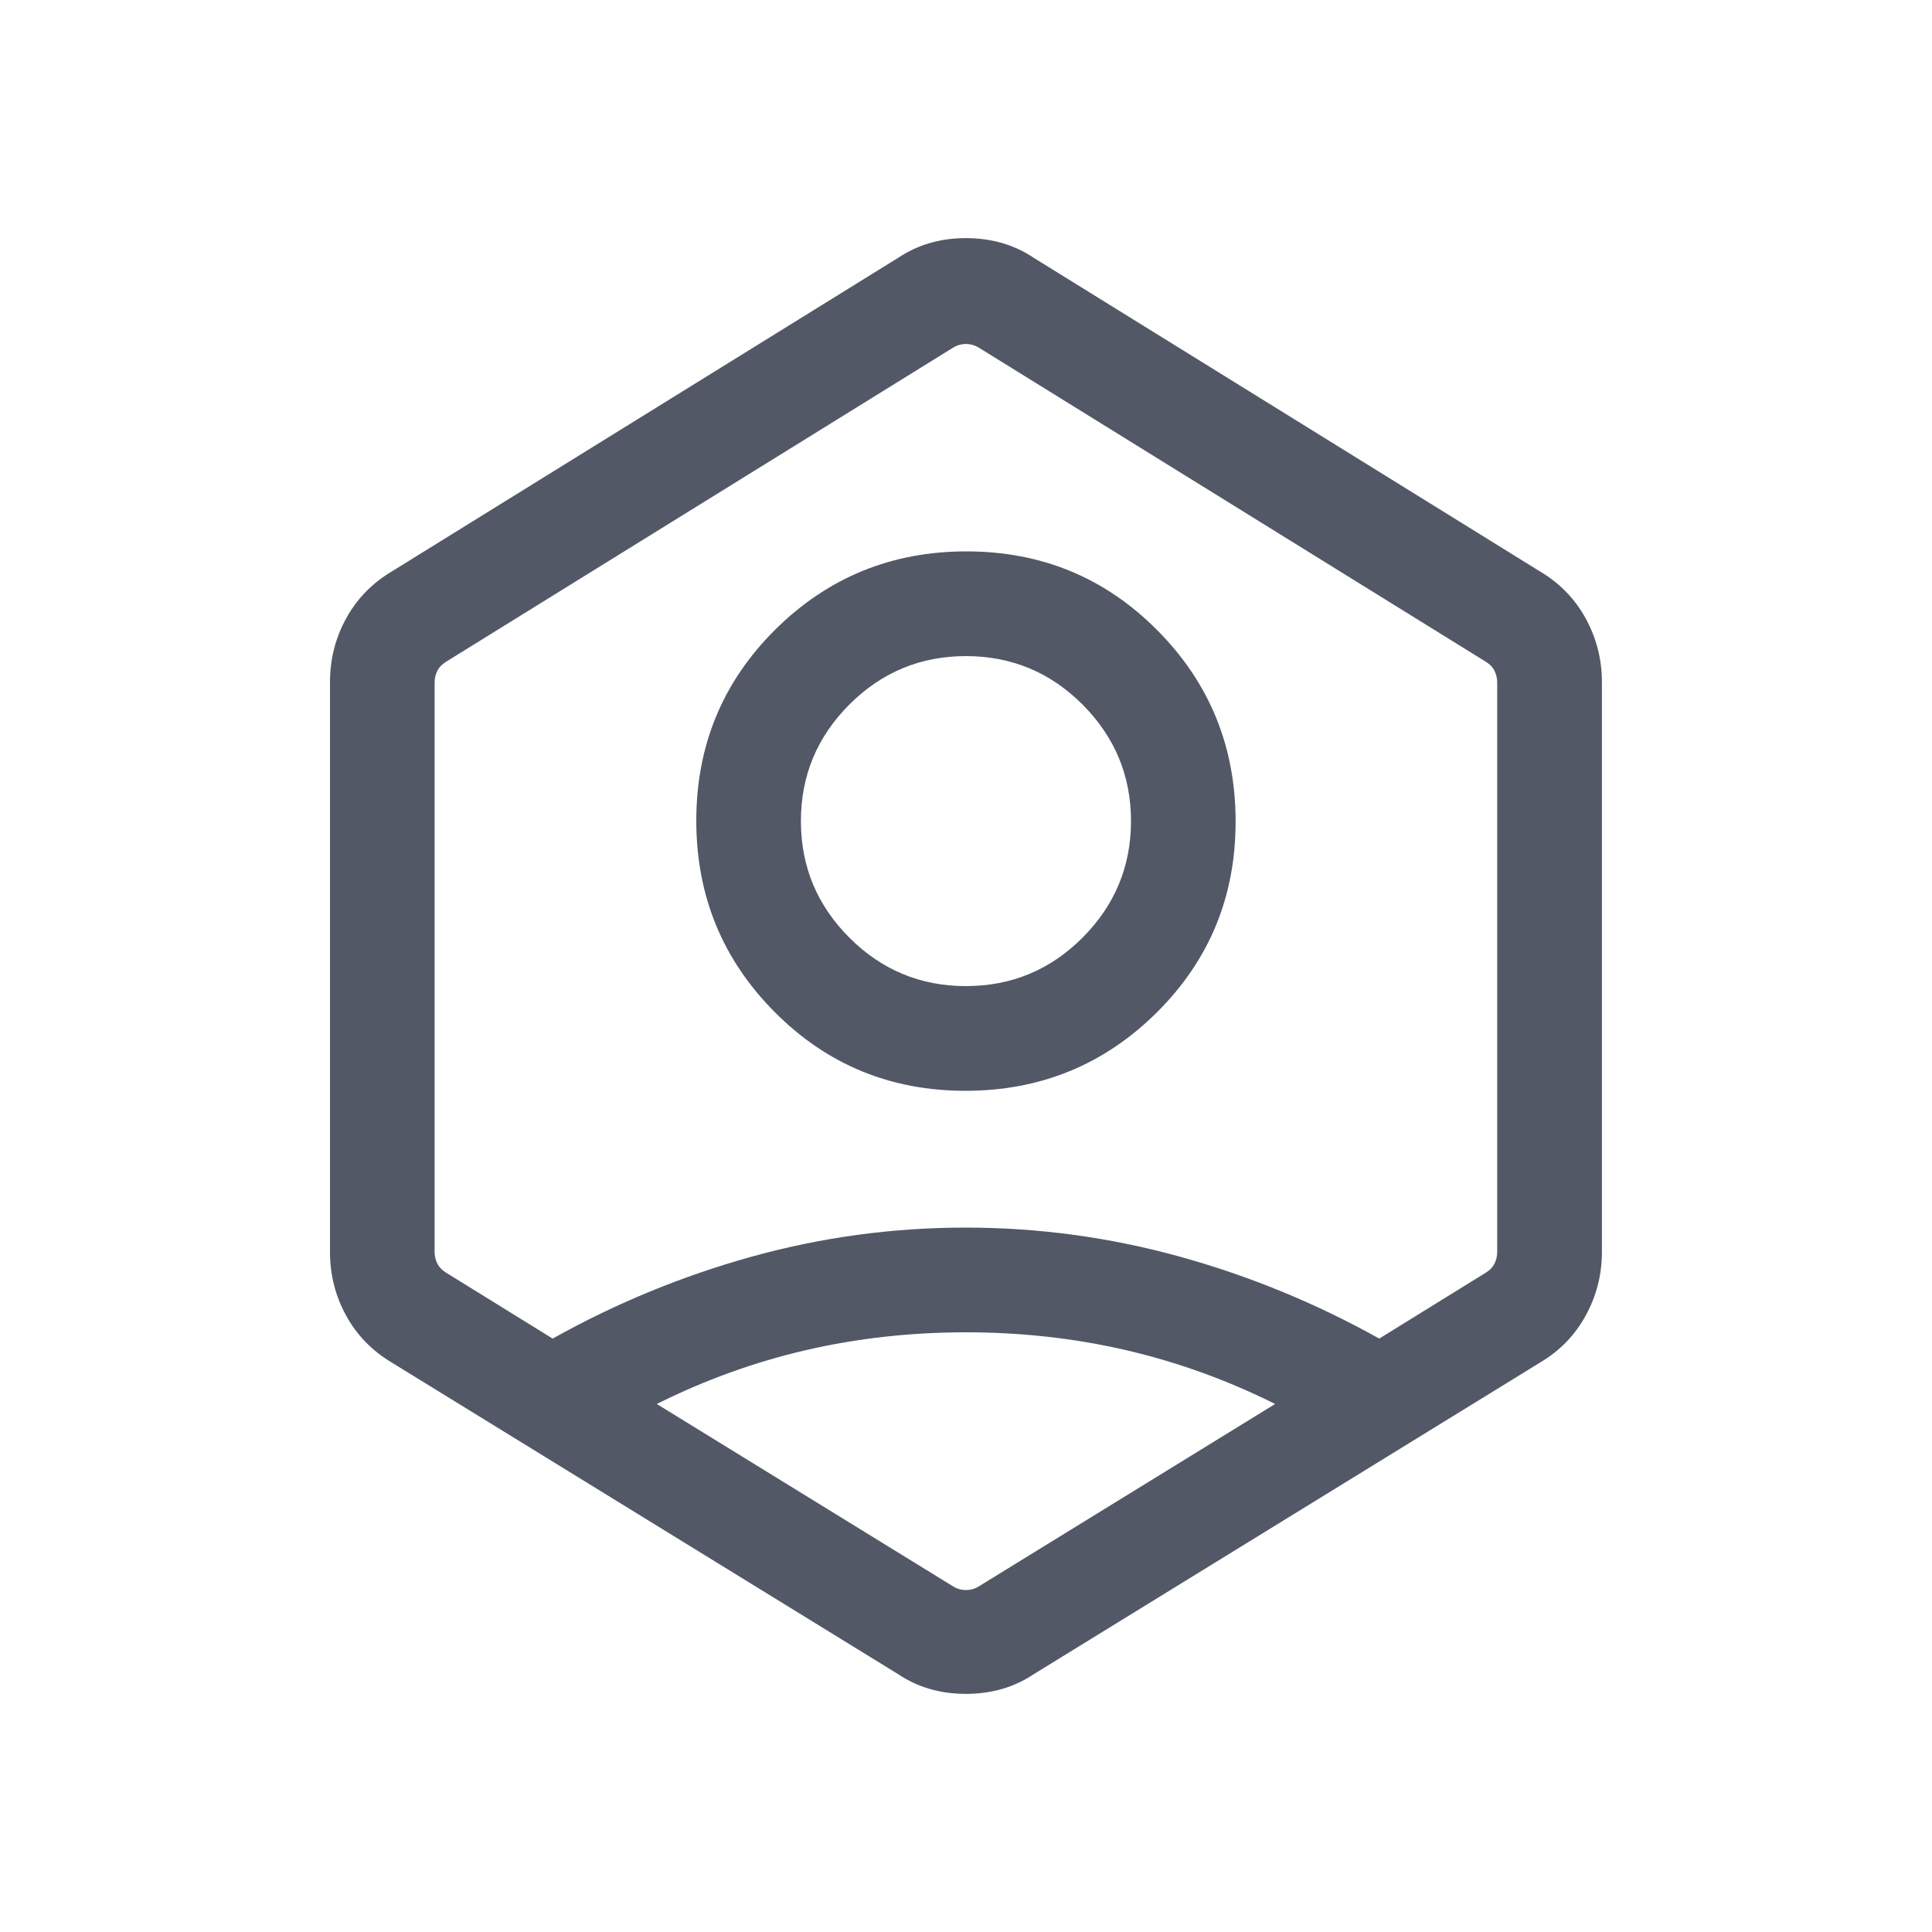 <svg width="20" height="20" viewBox="0 0 20 20" fill="none" xmlns="http://www.w3.org/2000/svg">
<path d="M9.994 11.292C9.218 11.292 8.559 11.02 8.019 10.476C7.478 9.932 7.208 9.272 7.208 8.495C7.208 7.719 7.48 7.06 8.024 6.519C8.568 5.979 9.228 5.708 10.004 5.708C10.781 5.708 11.44 5.98 11.98 6.524C12.521 7.068 12.791 7.729 12.791 8.505C12.791 9.282 12.519 9.94 11.975 10.481C11.431 11.021 10.771 11.292 9.994 11.292ZM9.999 10.208C10.47 10.208 10.872 10.041 11.206 9.707C11.54 9.372 11.708 8.97 11.708 8.5C11.708 8.03 11.54 7.628 11.206 7.293C10.872 6.959 10.47 6.792 9.999 6.792C9.529 6.792 9.127 6.959 8.793 7.293C8.458 7.628 8.291 8.03 8.291 8.5C8.291 8.97 8.458 9.372 8.793 9.707C9.127 10.041 9.529 10.208 9.999 10.208ZM4.052 14.103C3.85 13.982 3.693 13.82 3.582 13.617C3.471 13.414 3.416 13.195 3.416 12.96V7.061C3.416 6.826 3.471 6.607 3.582 6.404C3.693 6.201 3.85 6.039 4.052 5.918L9.296 2.67C9.5 2.533 9.734 2.465 9.999 2.465C10.264 2.465 10.499 2.533 10.703 2.67L15.946 5.918C16.149 6.039 16.305 6.201 16.416 6.404C16.527 6.607 16.583 6.826 16.583 7.061V12.96C16.583 13.195 16.527 13.414 16.416 13.617C16.305 13.82 16.149 13.982 15.946 14.103L10.703 17.33C10.499 17.467 10.264 17.535 9.999 17.535C9.734 17.535 9.5 17.467 9.296 17.33L4.052 14.103ZM9.999 13.792C9.429 13.792 8.877 13.853 8.345 13.976C7.813 14.099 7.298 14.285 6.799 14.534L9.863 16.42C9.906 16.447 9.951 16.46 9.999 16.46C10.047 16.46 10.093 16.447 10.136 16.42L13.2 14.534C12.701 14.285 12.185 14.099 11.653 13.976C11.121 13.853 10.57 13.792 9.999 13.792ZM5.721 13.857C6.374 13.492 7.061 13.209 7.781 13.009C8.501 12.809 9.239 12.708 9.996 12.708C10.752 12.708 11.492 12.809 12.214 13.009C12.936 13.209 13.624 13.492 14.278 13.857L15.379 13.176C15.422 13.15 15.453 13.118 15.471 13.08C15.49 13.043 15.499 13.003 15.499 12.96V7.065C15.499 7.022 15.49 6.982 15.471 6.945C15.453 6.907 15.422 6.875 15.379 6.849L10.136 3.601C10.093 3.574 10.047 3.561 9.999 3.561C9.951 3.561 9.906 3.574 9.863 3.601L4.62 6.849C4.577 6.875 4.546 6.907 4.527 6.945C4.509 6.982 4.499 7.022 4.499 7.065V12.96C4.499 13.003 4.509 13.043 4.527 13.08C4.546 13.118 4.577 13.15 4.62 13.176L5.721 13.857Z" fill="#525866"/>
</svg>
